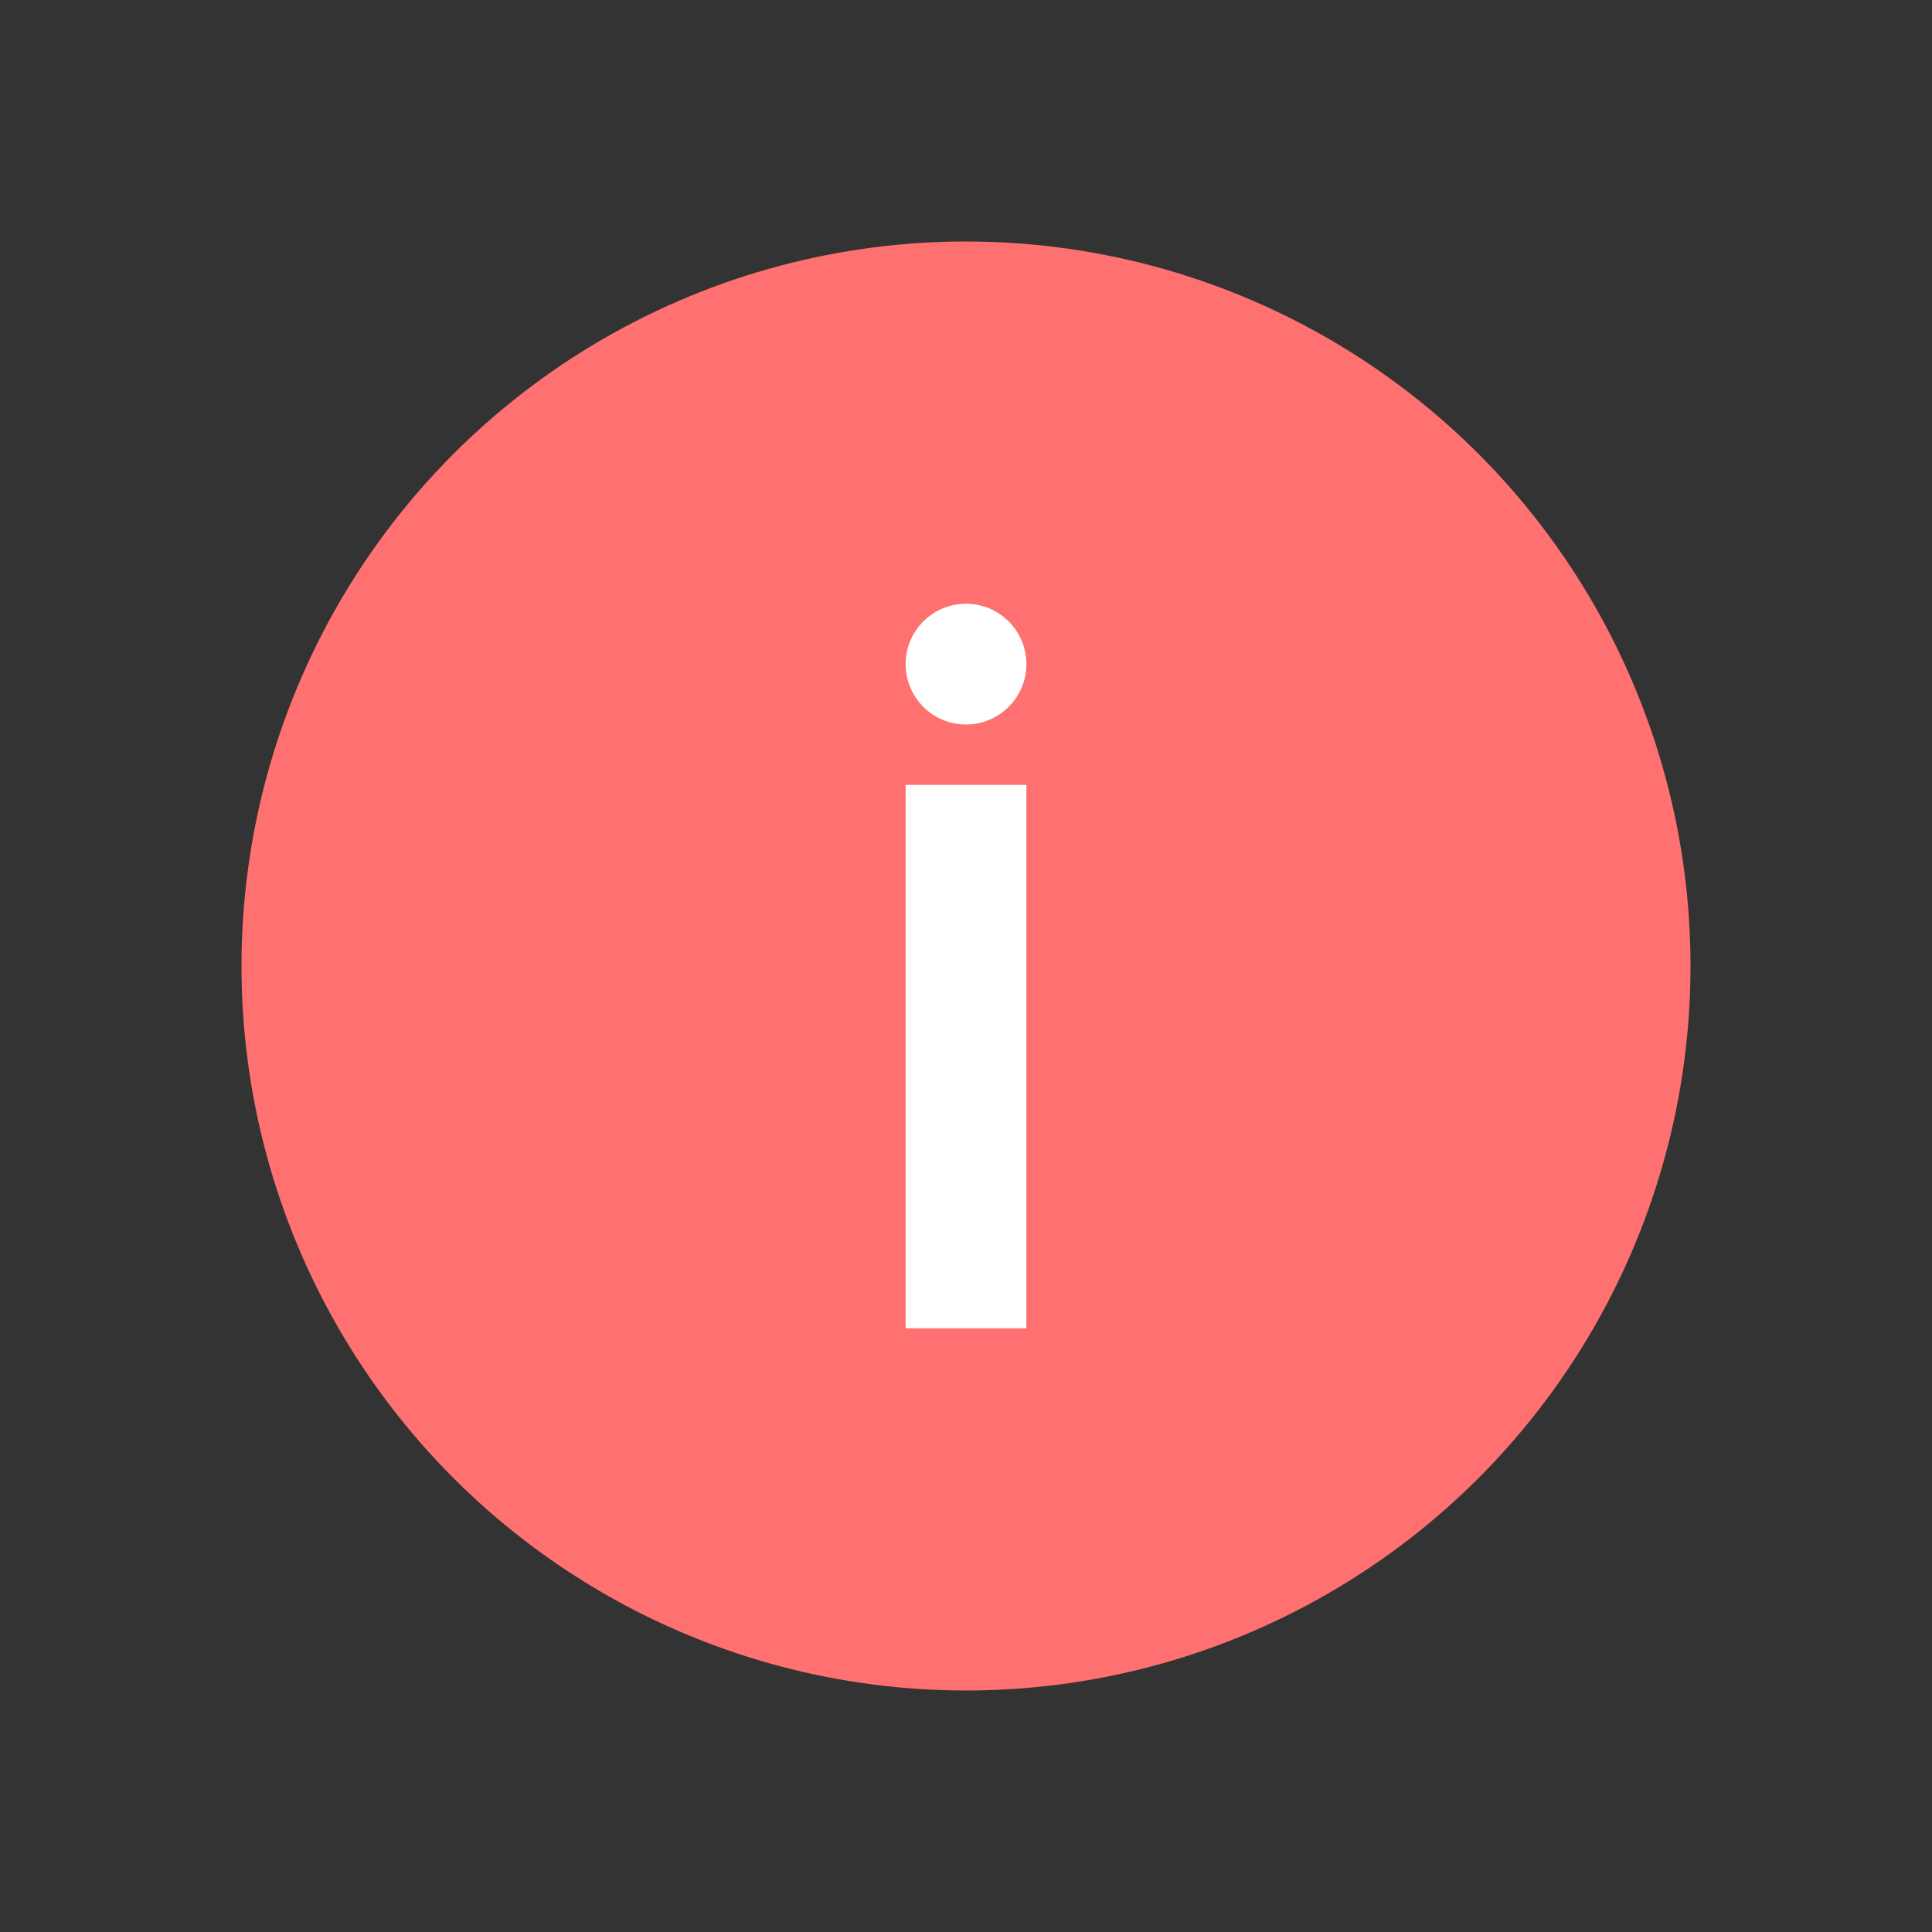 <svg width="24" height="24" viewBox="0 0 24 24" fill="none" xmlns="http://www.w3.org/2000/svg">
<rect x="0" y="0" width="24" height="24" fill="#333333" stroke="none"/>
<circle cx="12" cy="12" r="9" fill="#FF7171"/>
<circle cx="12" cy="8.25" r="0.75" fill="white"/>
<rect x="11.25" y="9.75" width="1.5" height="6.75" fill="white"/>
</svg>
